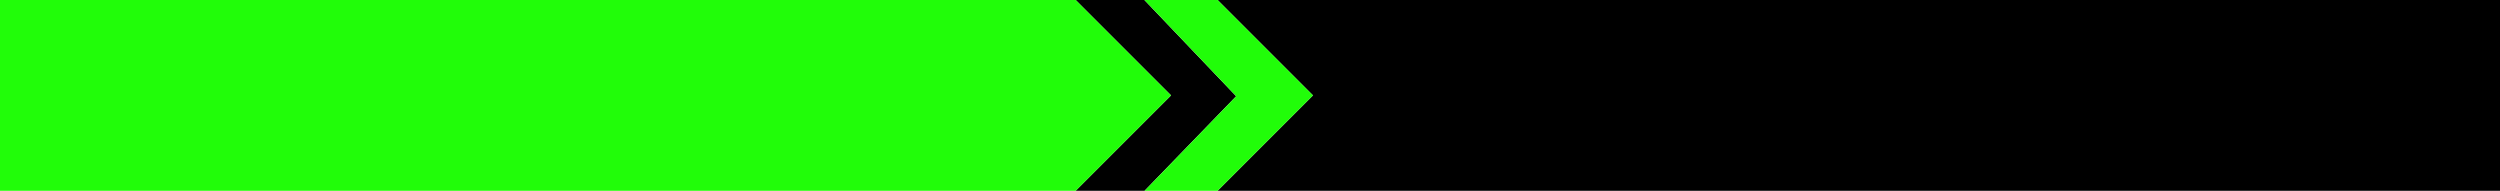 <?xml version="1.0" encoding="UTF-8" standalone="no"?>
<svg xmlns:xlink="http://www.w3.org/1999/xlink" height="58.0px" width="760.0px" xmlns="http://www.w3.org/2000/svg">
  <g transform="matrix(1.0, 0.0, 0.0, 1.0, 0.0, 0.0)">
    <path d="M370.15 0.0 L760.0 0.0 760.0 58.0 370.15 58.0 399.15 29.0 370.15 0.0 M347.95 58.0 L327.0 58.0 355.0 30.0 356.0 29.0 355.0 28.0 327.0 0.0 347.9 0.0 375.8 29.25 347.95 58.0" fill="#000000" fill-rule="evenodd" stroke="none"/>
    <path d="M370.15 58.0 L347.95 58.0 375.8 29.25 347.9 0.0 370.15 0.0 399.15 29.0 370.15 58.0 M327.0 58.0 L0.0 58.0 0.0 0.0 327.0 0.0 355.0 28.0 356.0 29.0 355.0 30.0 327.0 58.0" fill="#21fd09" fill-rule="evenodd" stroke="none"/>
  </g>
</svg>
